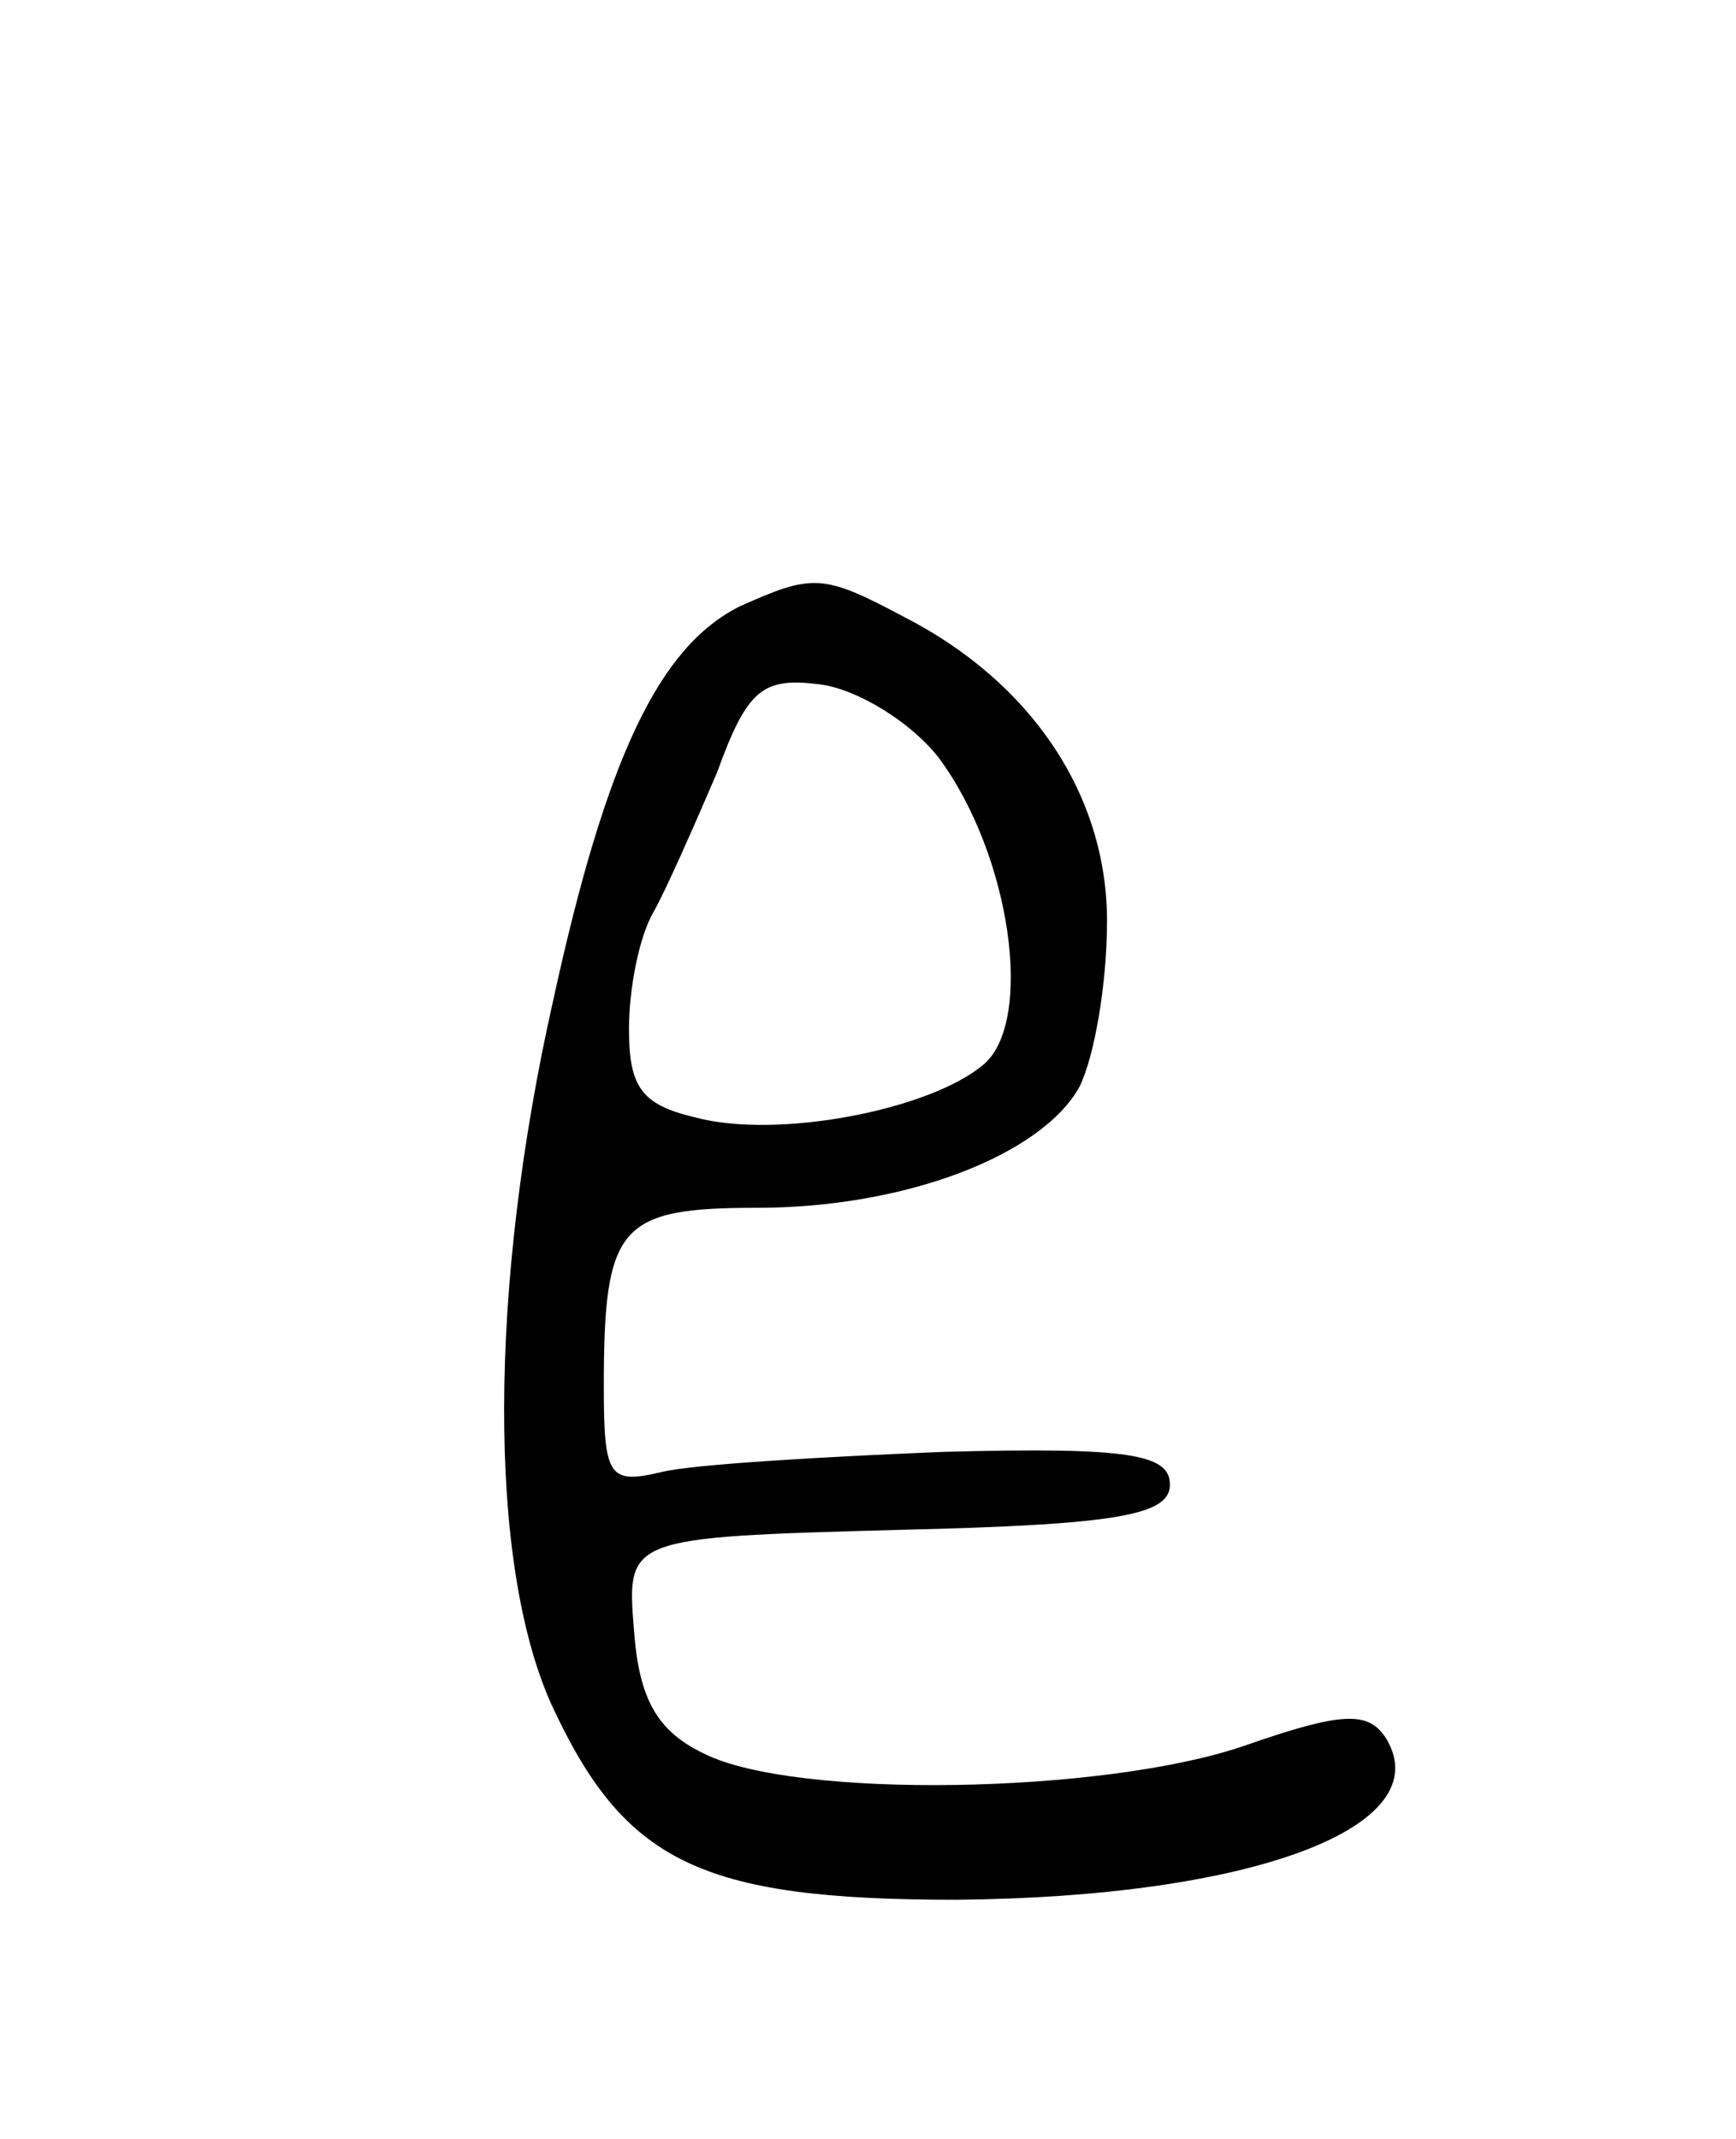 <svg version="1.0" xmlns="http://www.w3.org/2000/svg"
 width="69pt" height="85pt" viewBox="0 0 69 85"
 preserveAspectRatio="xMidYMid meet">
<g transform="translate(0,85) scale(0.1,-0.1)"
fill="#000000" stroke="none">
<path d="M294 609 c-32 -16 -53 -60 -74 -156 -26 -115 -26 -224 -1 -280 29
-63 59 -78 161 -78 118 1 192 29 171 64 -7 11 -17 11 -57 -3 -56 -19 -178 -21
-214 -3 -19 9 -26 22 -28 49 -3 37 -3 37 105 40 88 2 108 6 108 18 0 12 -16
15 -90 13 -49 -2 -100 -5 -112 -8 -21 -5 -23 -2 -23 34 0 64 6 71 61 71 59 0
113 21 128 48 6 12 11 41 11 66 0 50 -30 95 -81 121 -32 17 -36 17 -65 4z m79
-60 c29 -39 38 -105 18 -122 -21 -18 -82 -30 -115 -21 -21 5 -26 12 -26 35 0
16 4 37 10 47 5 9 16 34 25 55 12 33 18 38 41 35 15 -2 36 -15 47 -29z"/>
</g>
</svg>
